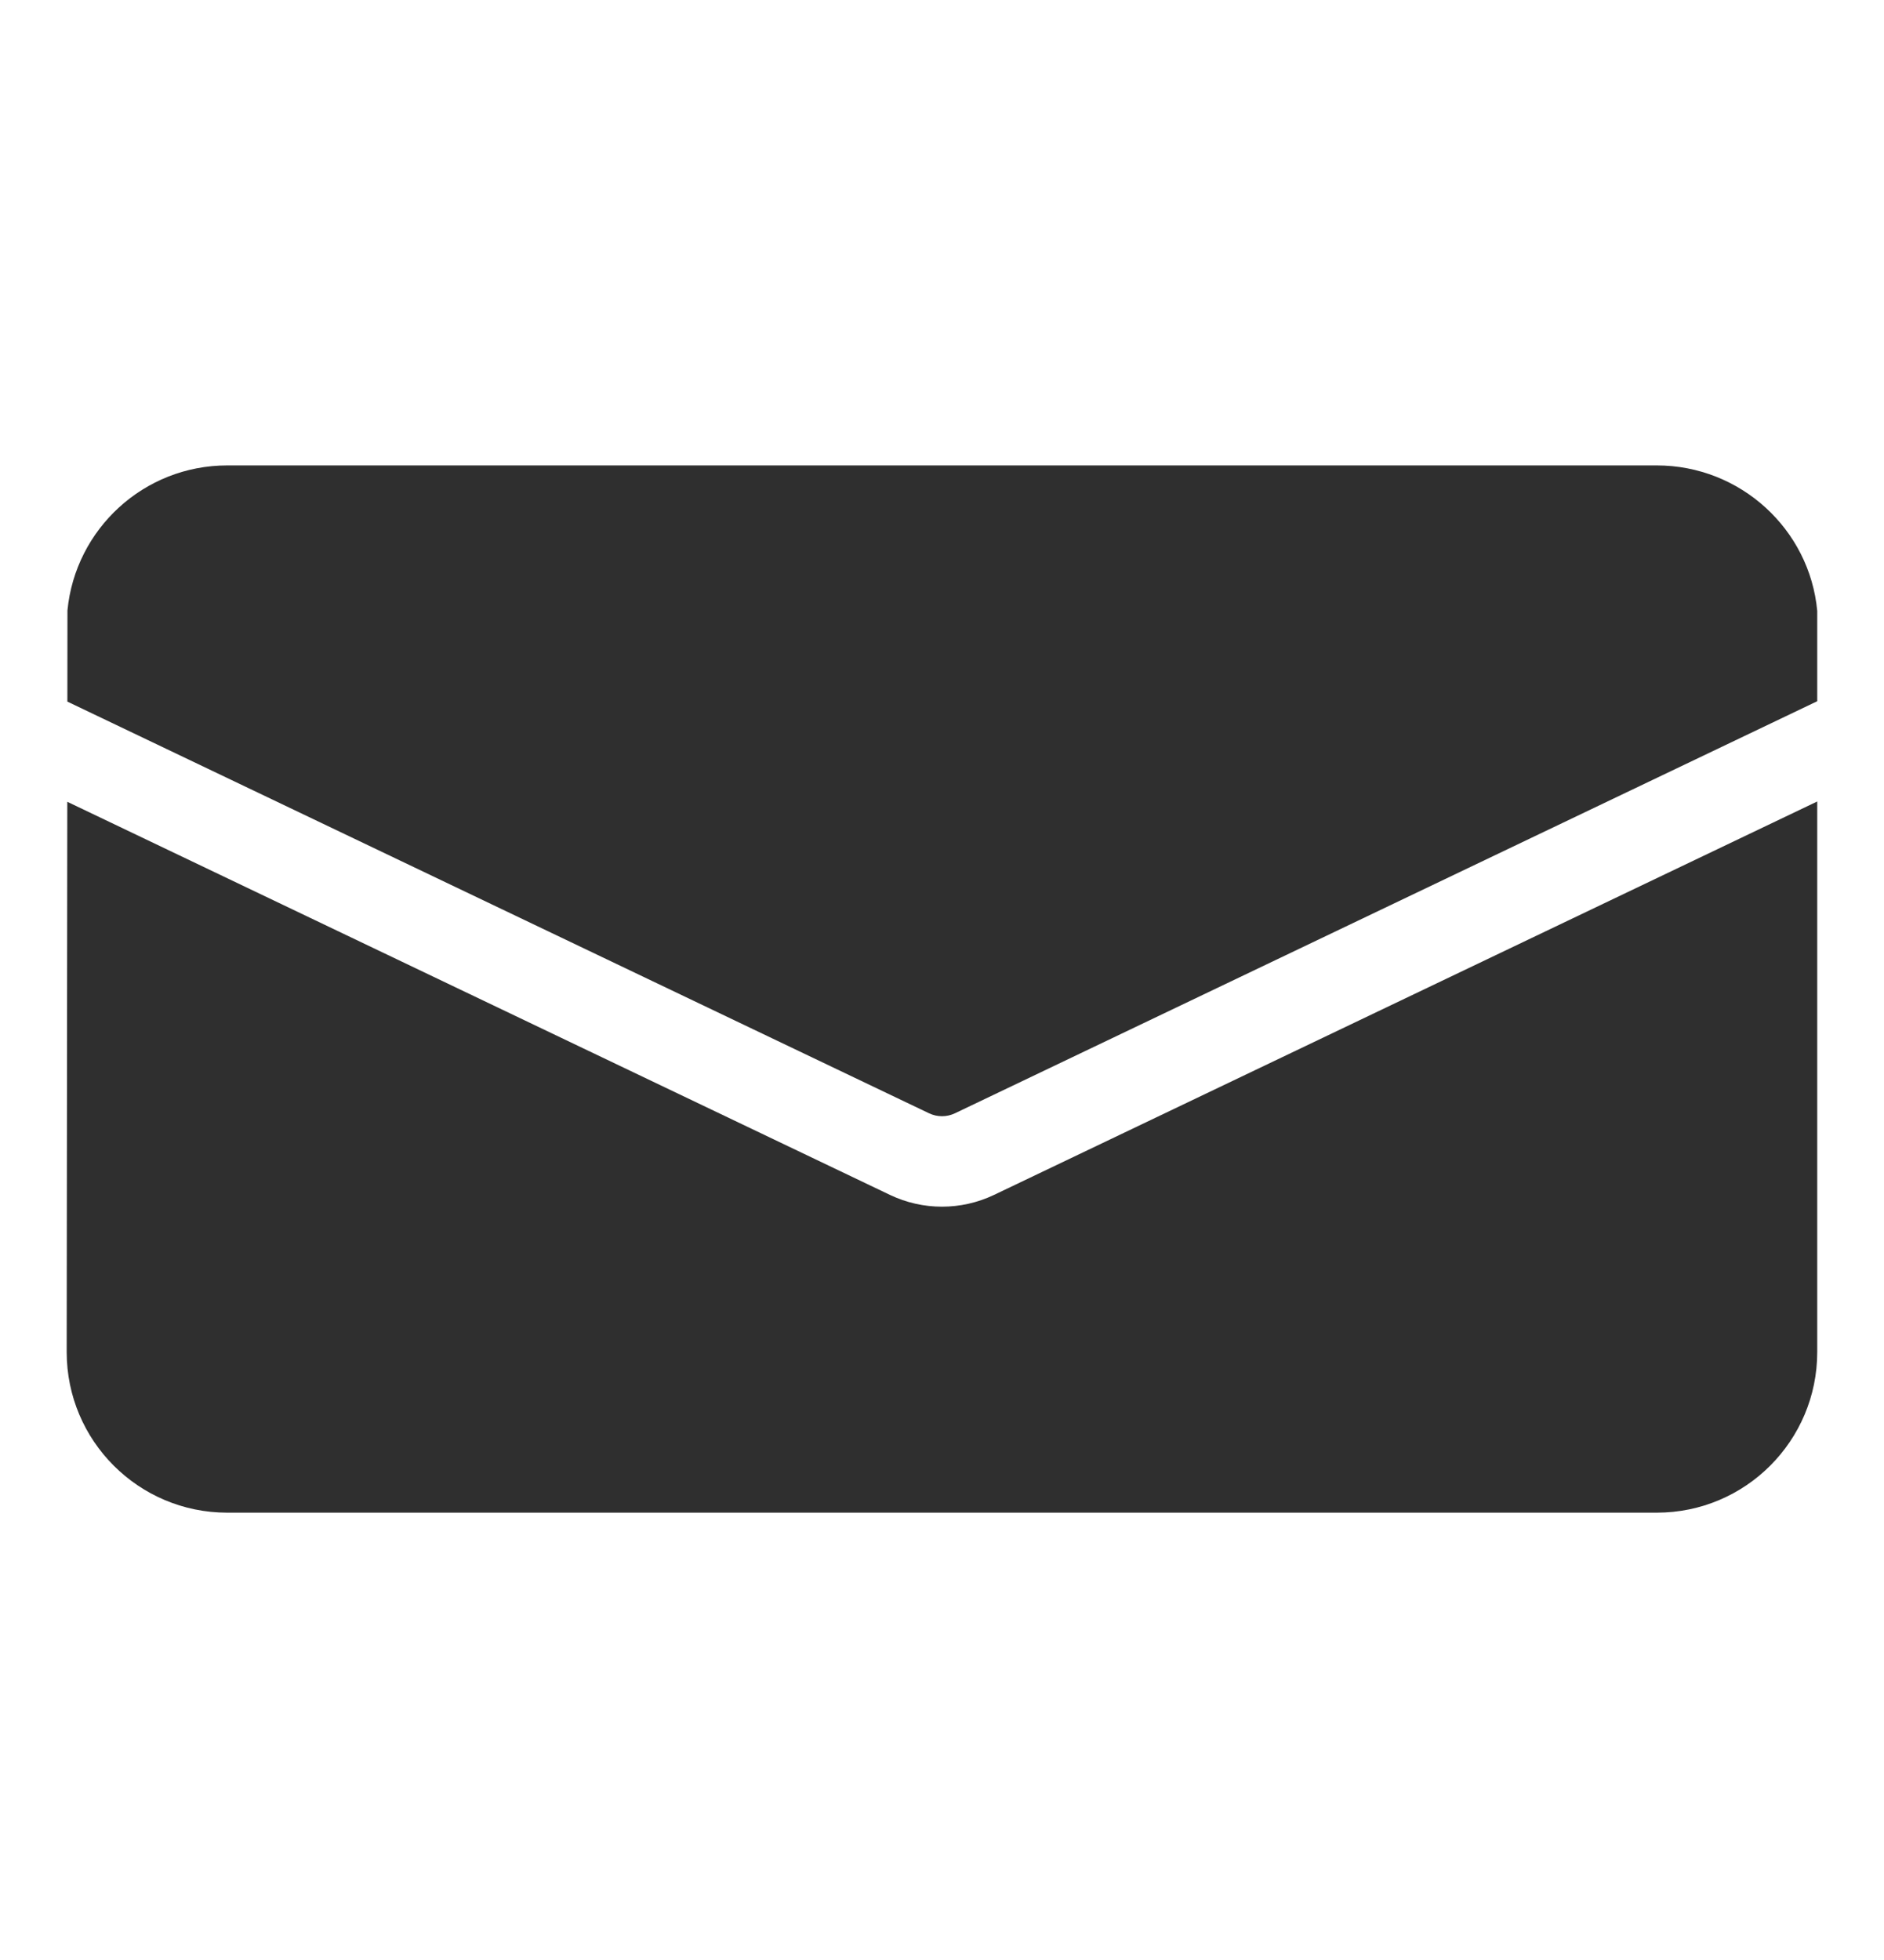 <svg width="25" height="26" viewBox="0 0 25 26" fill="none" xmlns="http://www.w3.org/2000/svg">
<path d="M21.985 6.174C23.094 6.174 24.014 7.021 24.114 8.104V9.302L12.672 14.768C12.563 14.82 12.437 14.82 12.328 14.768L0.894 9.307L0.895 8.098C0.999 7.019 1.908 6.174 3.015 6.174H21.985Z" fill="#2F2F2F"/>
<path d="M0.893 10.636L0.885 17.936C0.885 19.112 1.839 20.066 3.015 20.066H21.985C23.161 20.066 24.114 19.112 24.114 17.936V10.632L13.19 15.851C12.753 16.059 12.246 16.059 11.81 15.851L0.893 10.636Z" fill="#2F2F2F"/>
</svg>
